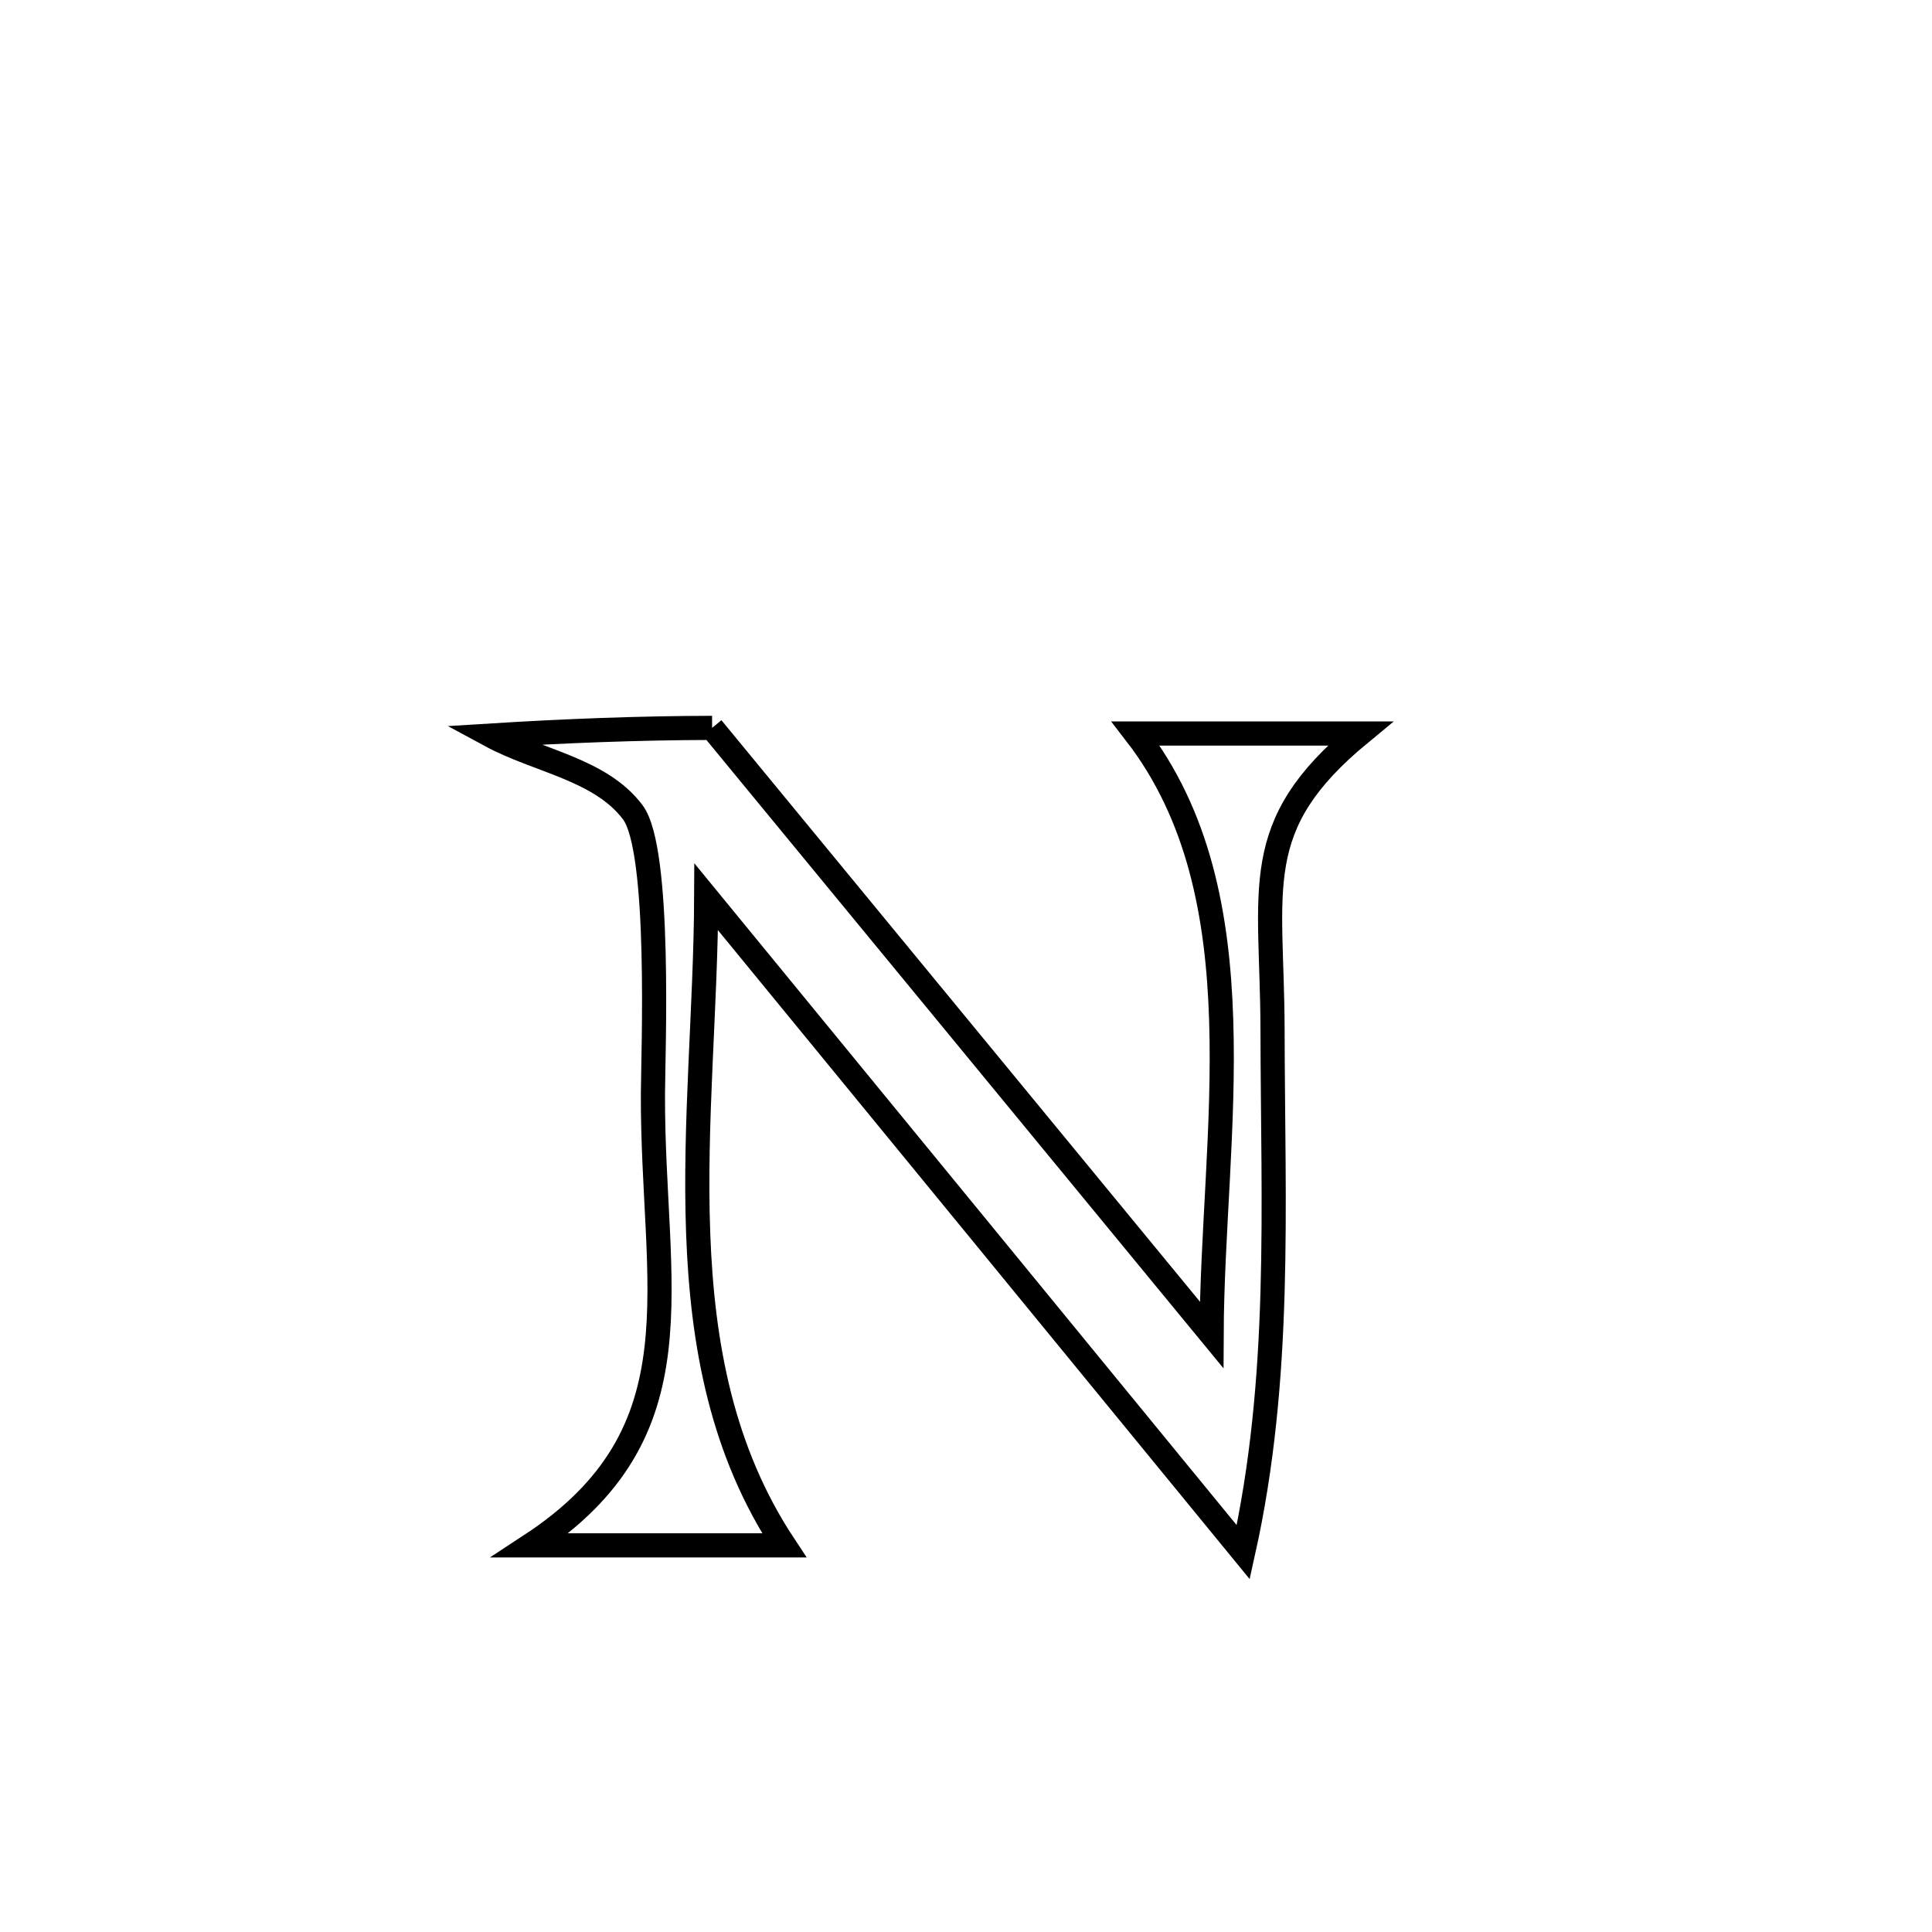 <svg xmlns="http://www.w3.org/2000/svg" viewBox="0.0 0.0 24.0 24.0" height="200px" width="200px"><path fill="none" stroke="black" stroke-width=".3" stroke-opacity="1.0"  filling="0" d="M8.846 9.042 L8.846 9.042 C9.88 10.299 10.914 11.555 11.949 12.812 C12.983 14.069 14.017 15.325 15.051 16.582 L15.051 16.582 C15.056 15.333 15.212 13.972 15.17 12.67 C15.129 11.368 14.891 10.125 14.108 9.112 L14.108 9.112 C15.038 9.112 15.967 9.112 16.896 9.112 L16.896 9.112 C15.502 10.262 15.804 11.021 15.808 12.797 C15.812 15.004 15.925 17.122 15.444 19.282 L15.444 19.282 C14.332 17.925 13.221 16.568 12.109 15.211 C10.997 13.855 9.885 12.498 8.773 11.141 L8.773 11.141 C8.767 12.516 8.622 13.945 8.673 15.323 C8.723 16.701 8.968 18.028 9.742 19.197 L9.742 19.197 C8.691 19.197 7.64 19.197 6.589 19.197 L6.589 19.197 C8.741 17.788 8.102 15.987 8.111 13.587 C8.113 13.086 8.213 10.561 7.861 10.091 C7.46 9.556 6.684 9.455 6.096 9.137 L6.096 9.137 C7.012 9.08 7.929 9.044 8.846 9.042 L8.846 9.042"></path></svg>